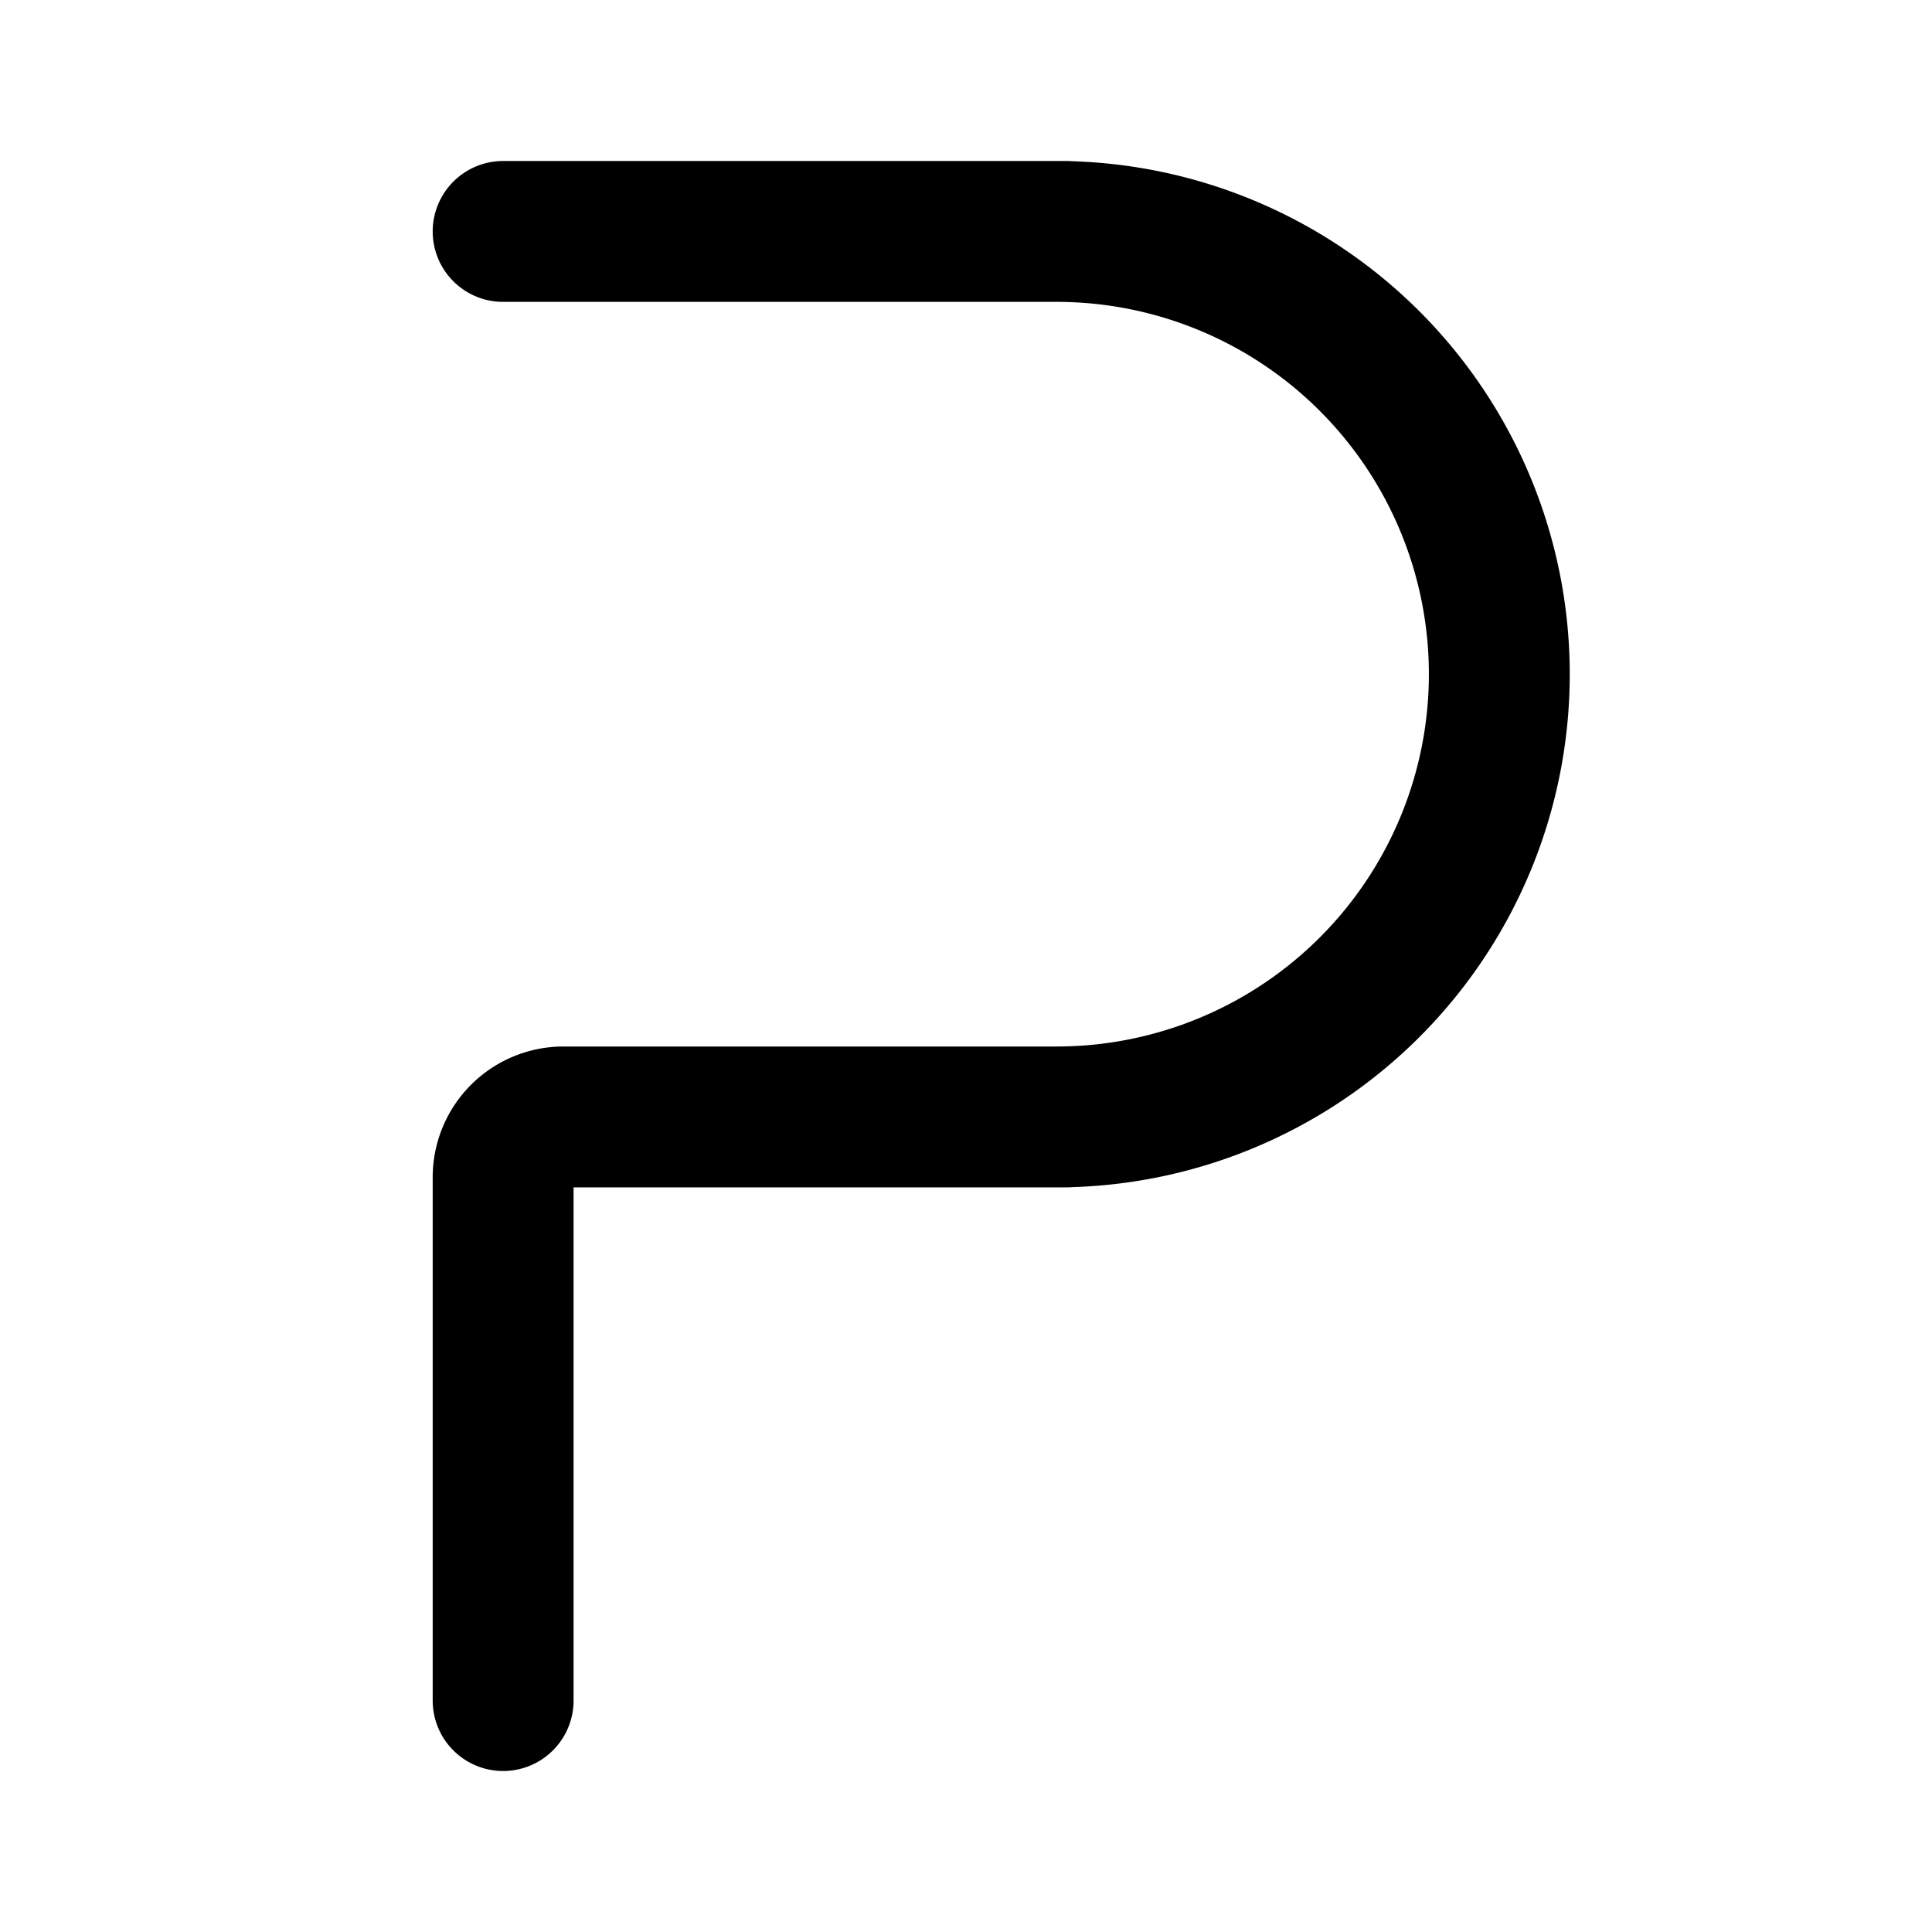<svg xmlns="http://www.w3.org/2000/svg" width="192" height="192" fill="none" viewBox="0 0 192 192"><path d="M50 23h56M50 169v-52a6 6 0 0 1 6-6h50m-1 0a44.002 44.002 0 0 0 44-44 44.002 44.002 0 0 0-44-44" stroke="#000" stroke-linecap="round" stroke-width="14"/></svg>